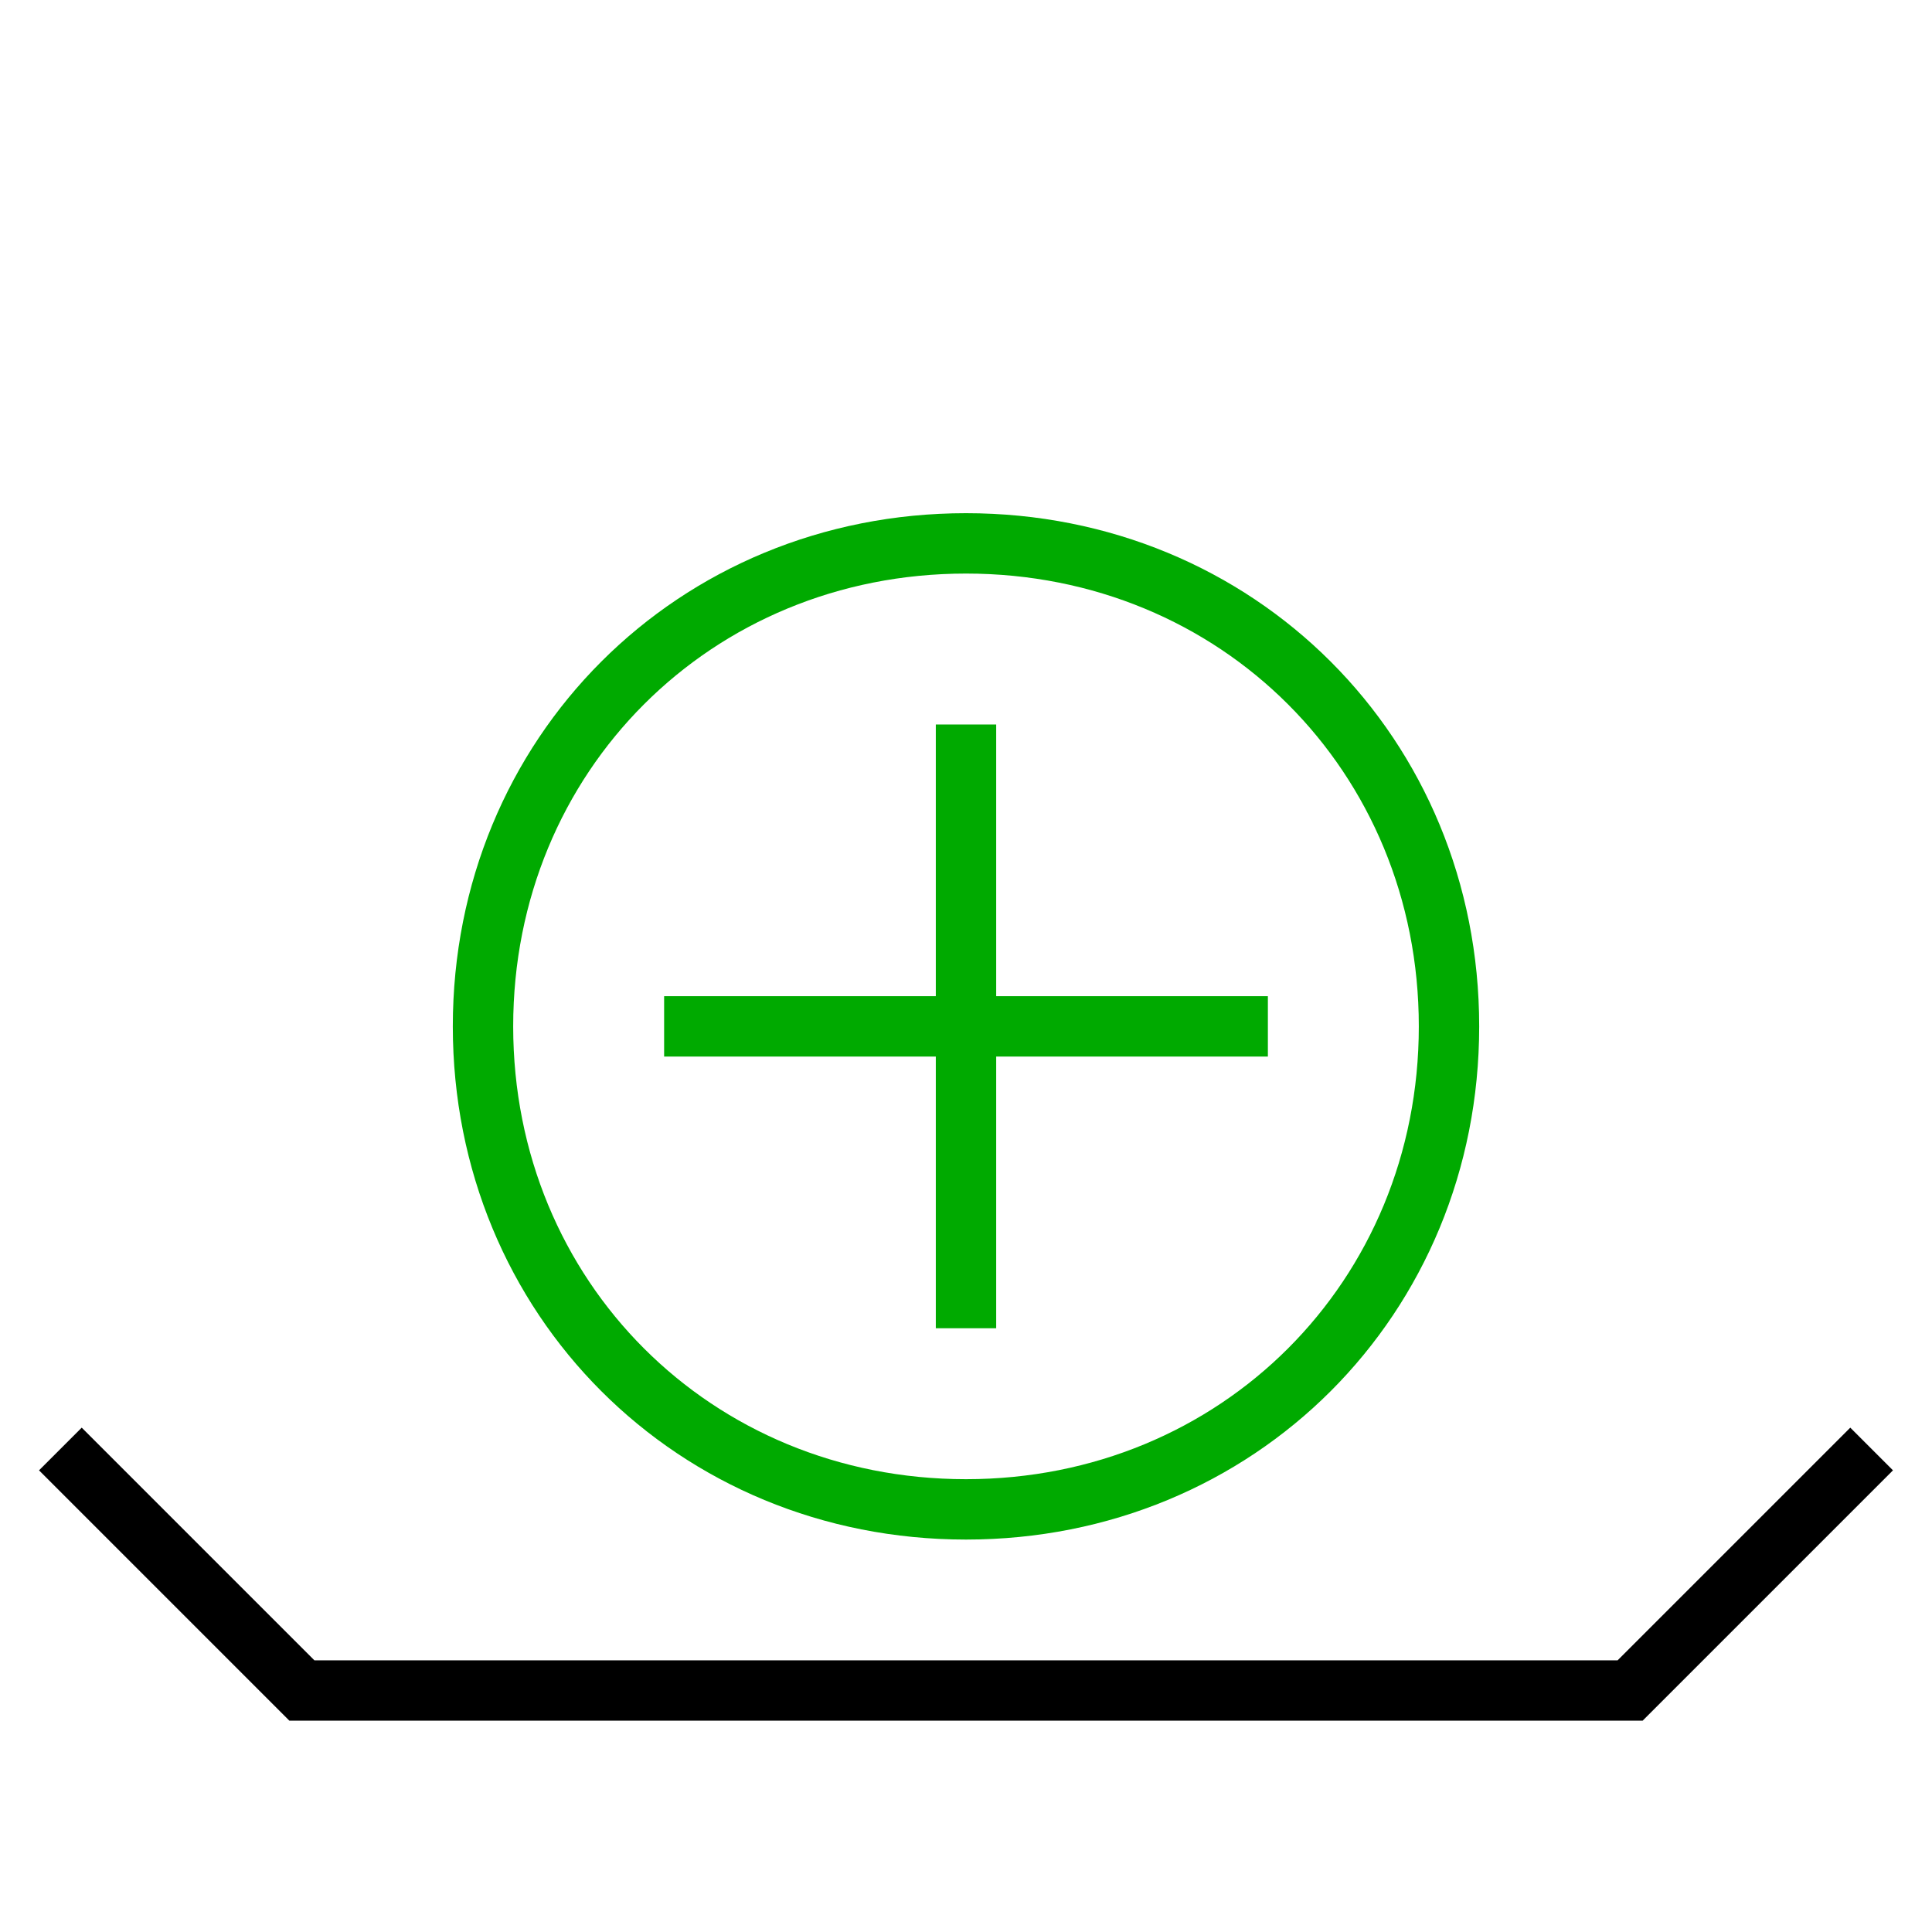 <?xml version="1.0" encoding="UTF-8"?>
<svg
    width="100%"
    height="100%"
    viewBox="0 0 32 32"
    preserveAspectRatio="xMidYMid meet"
    xmlns="http://www.w3.org/2000/svg"
    version="1.1"
    >
    <path stroke="black" fill="none" d="m 1,24 4,4 22,0 4,-4 " /><path stroke="#00aa00" fill="none" d="m 8,17 c 0,-4.5 3.5,-8 8,-8 s 8,3.5 8,8 s -3.5,8 -8,8 s -8,-3.5 -8,-8 " /><path stroke="#00aa00" fill="none" d="m 11,17 l 10,0 m -5,-5 l 0,10 " />
</svg>
